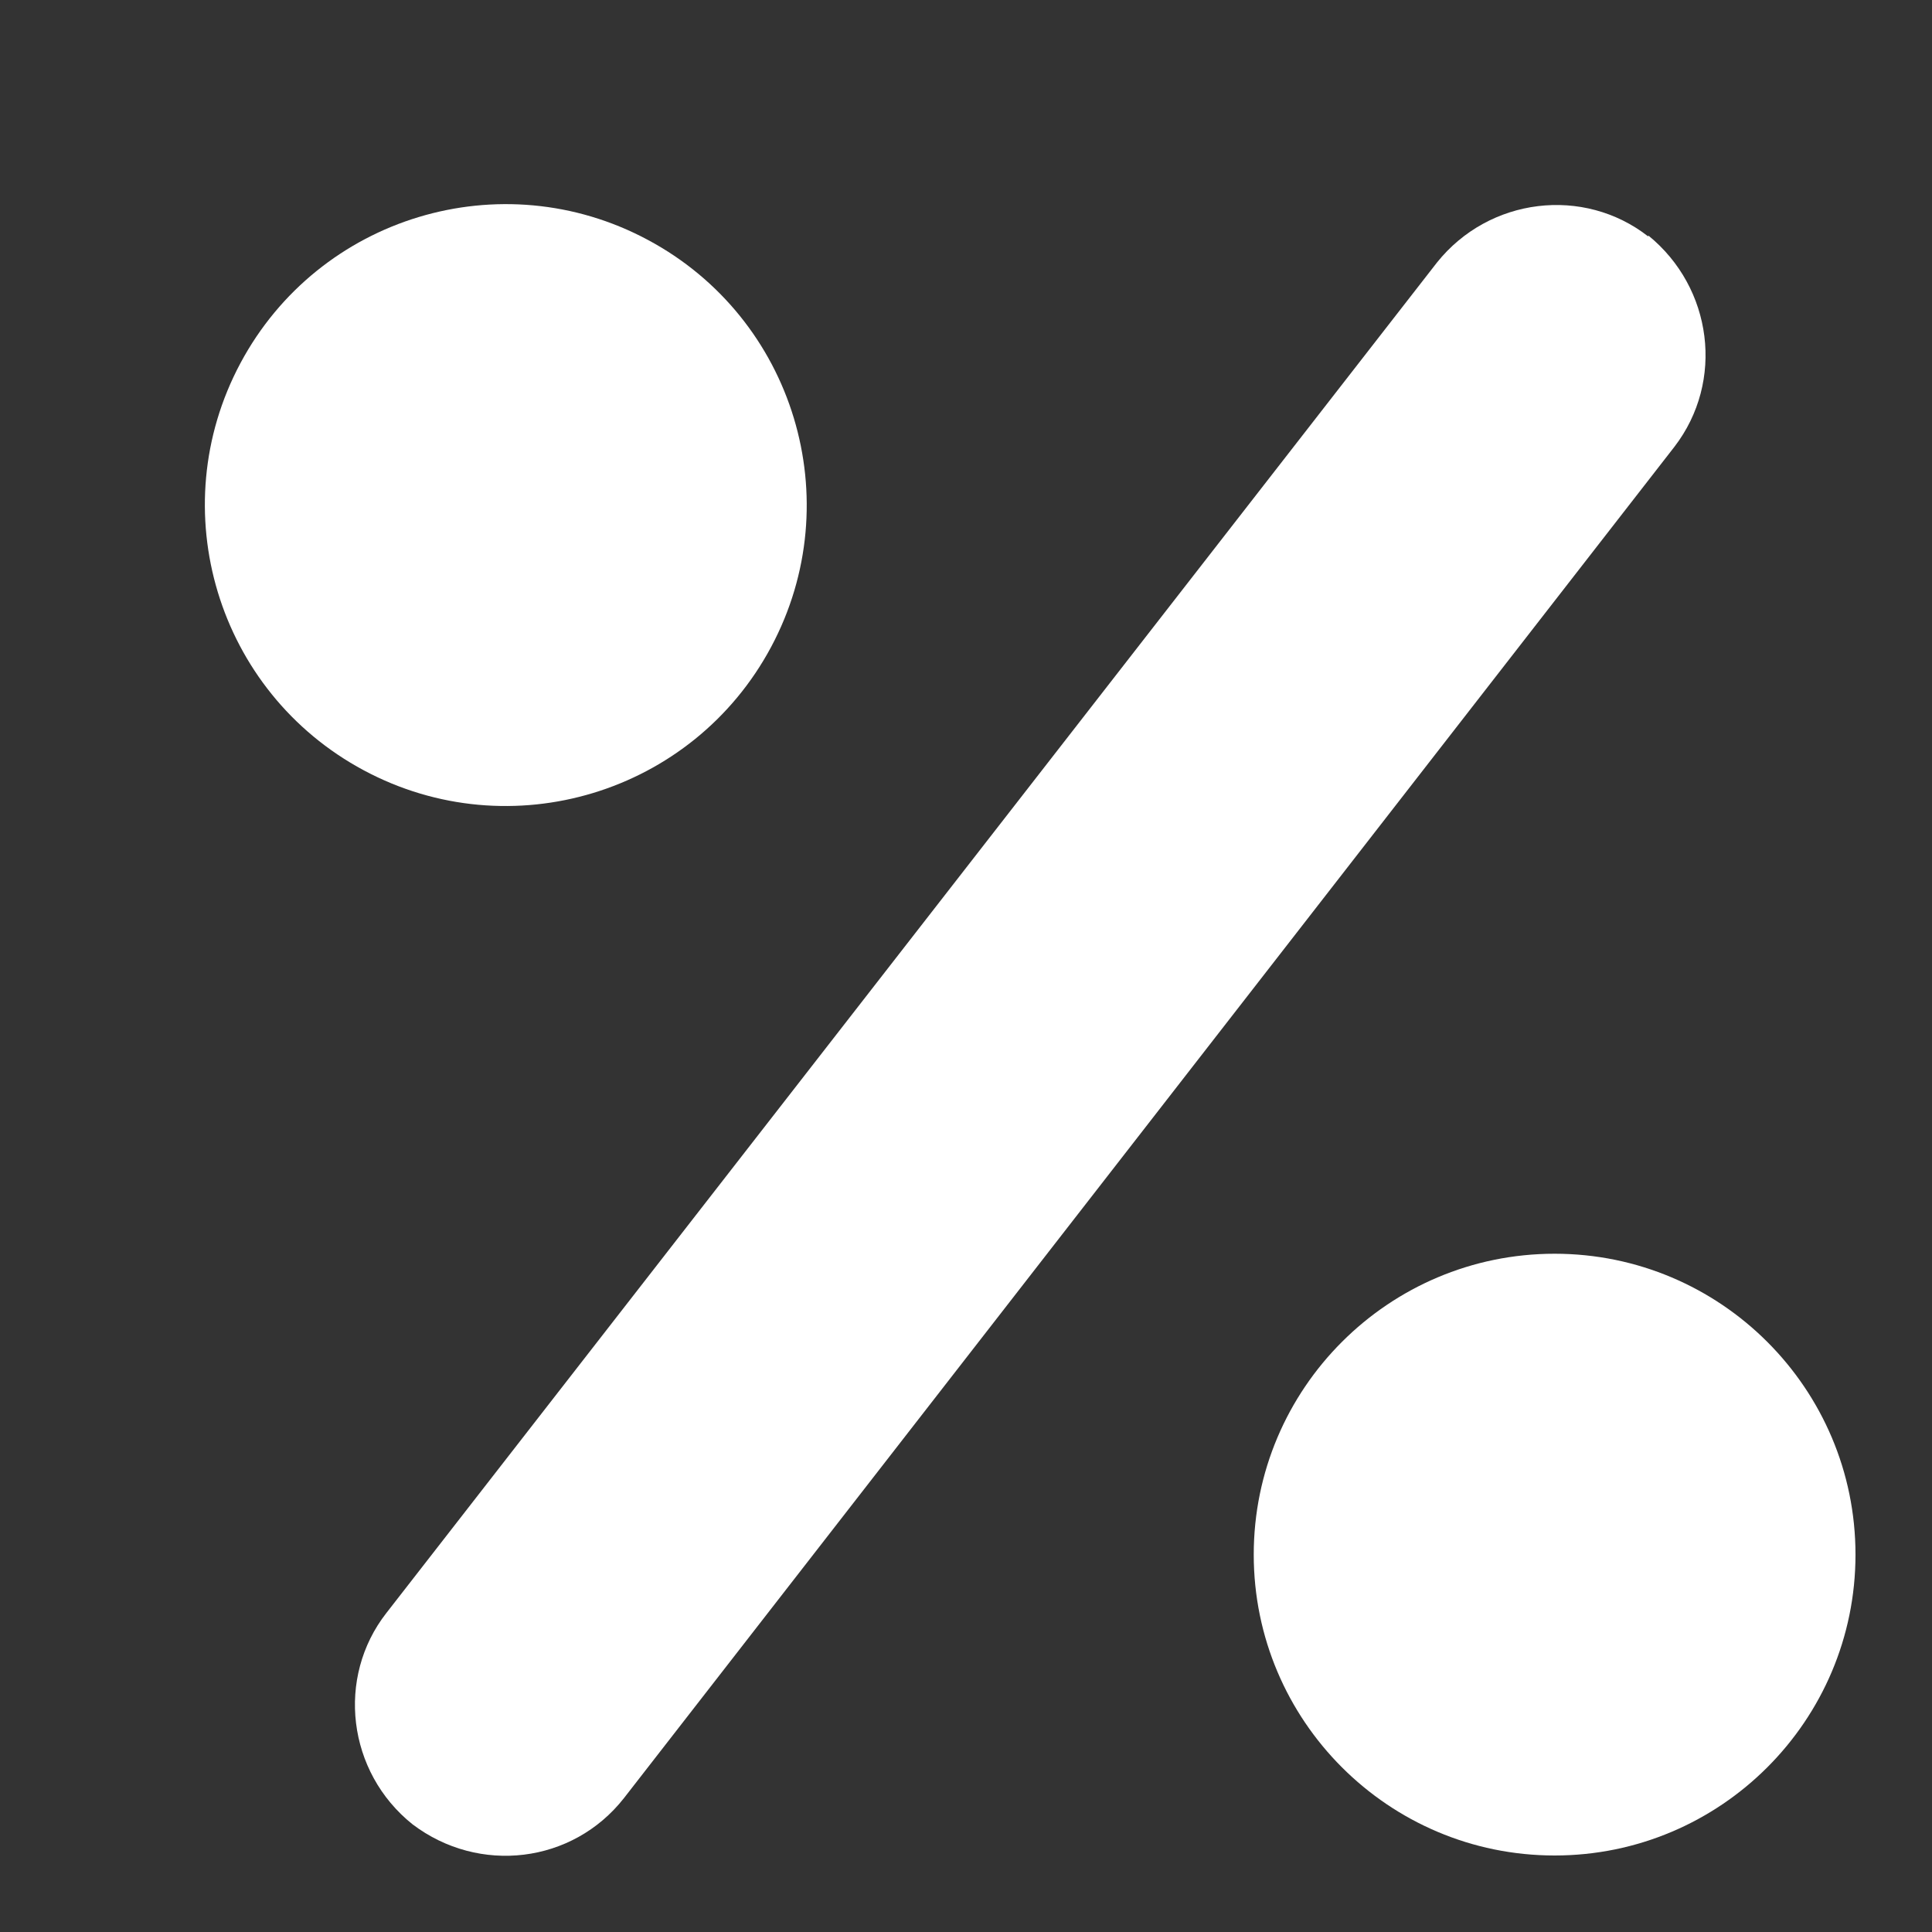 <svg width="15" height="15" viewBox="0 0 15 15" fill="none" xmlns="http://www.w3.org/2000/svg">
<rect x="0" y="0" width="15" height="15" fill="#333333" stroke="none"/>
<path d="M5.987 5.023C6.595 3.886 6.167 2.47 5.029 1.862C3.892 1.253 2.476 1.681 1.867 2.819C1.259 3.956 1.687 5.372 2.825 5.981C3.962 6.59 5.378 6.161 5.987 5.023Z" fill="white"/>
<path d="M12.797 1.828V1.836C12.297 1.445 11.562 1.531 11.156 2.039L3 12.523C2.609 13.023 2.695 13.758 3.203 14.164C3.719 14.555 4.445 14.469 4.844 13.961L13 3.469C13.391 2.961 13.297 2.234 12.797 1.828Z" fill="white"/>
<path d="M12.07 9.734C10.781 9.734 9.734 10.781 9.734 12.07C9.734 13.359 10.781 14.406 12.07 14.406C13.359 14.406 14.406 13.359 14.406 12.07C14.406 10.781 13.359 9.734 12.07 9.734Z" fill="white"/>
</svg>
